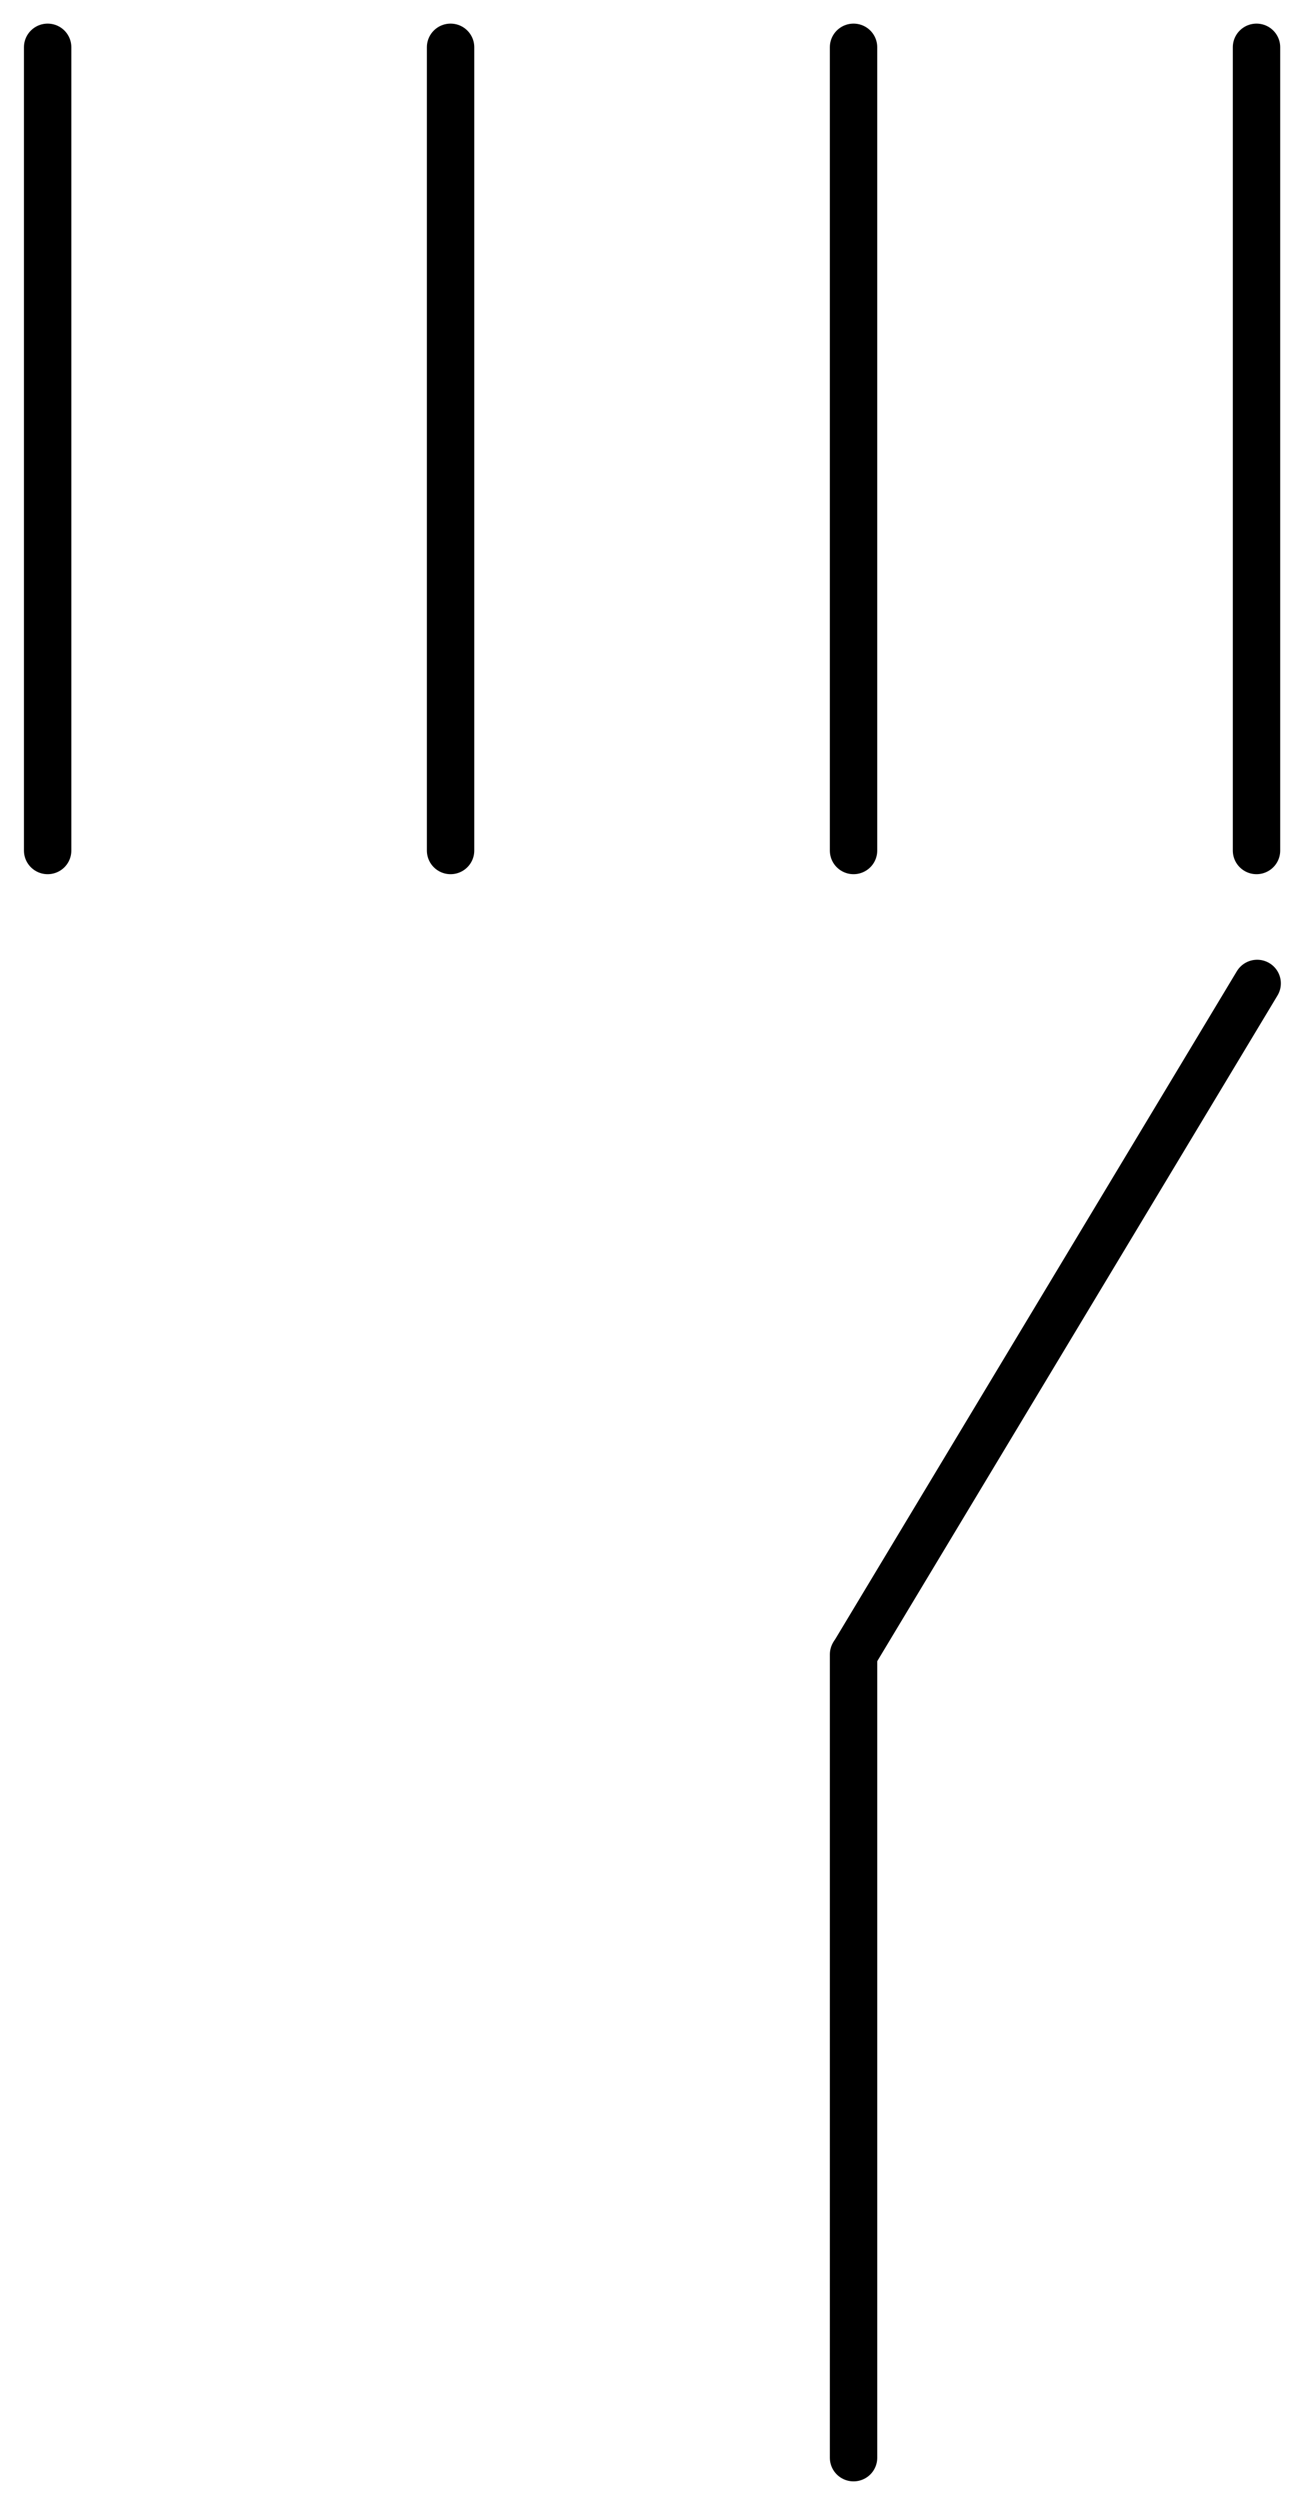 <?xml version="1.0" encoding="UTF-8"?>
<!--
/*******************************************************************************
* Copyright (c) 2010-2019 ITER Organization.
* All rights reserved. This program and the accompanying materials
* are made available under the terms of the Eclipse Public License v1.0
* which accompanies this distribution, and is available at
* http://www.eclipse.org/legal/epl-v10.html
******************************************************************************/
-->
<svg xmlns="http://www.w3.org/2000/svg" xmlns:xlink="http://www.w3.org/1999/xlink" width="29pt" height="56pt" viewBox="0 0 29 56" version="1.1">
<g id="surface1">
<path style="fill:none;stroke-width:1;stroke-linecap:round;stroke-linejoin:round;stroke:rgb(0%,0%,0%);stroke-opacity:1;stroke-miterlimit:3;" d="M 0 53.019 L 17.01 53.019 " transform="matrix(0,1.058,-1.062,0,57.374,1.058)"/>
<path style="fill:none;stroke-width:1;stroke-linecap:round;stroke-linejoin:round;stroke:rgb(0%,0%,0%);stroke-opacity:1;stroke-miterlimit:3;" d="M 0 53.02 L 17.01 53.02 " transform="matrix(0,1.058,-1.062,0,66.405,1.058)"/>
<path style="fill:none;stroke-width:1;stroke-linecap:round;stroke-linejoin:round;stroke:rgb(0%,0%,0%);stroke-opacity:1;stroke-miterlimit:3;" d="M 0 53.02 L 17.01 53.02 " transform="matrix(0,1.058,-1.062,0,75.436,1.058)"/>
<path style="fill:none;stroke-width:1;stroke-linecap:round;stroke-linejoin:round;stroke:rgb(0%,0%,0%);stroke-opacity:1;stroke-miterlimit:3;" d="M 0 53.02 L 17.01 53.02 " transform="matrix(0,1.058,-1.062,0,84.467,1.058)"/>
<path style="fill:none;stroke-width:1;stroke-linecap:round;stroke-linejoin:round;stroke:rgb(0%,0%,0%);stroke-opacity:1;stroke-miterlimit:3;" d="M -4.377 60.319 L 3.405 74.893 " transform="matrix(-0.546,-0.908,0.911,-0.545,-38.194,65.938)"/>
<path style="fill:none;stroke-width:1;stroke-linecap:round;stroke-linejoin:round;stroke:rgb(0%,0%,0%);stroke-opacity:1;stroke-miterlimit:3;" d="M -0 44.516 L 17.009 44.516 " transform="matrix(0,1.058,-1.062,0,66.405,37.063)"/>
</g>
</svg>
